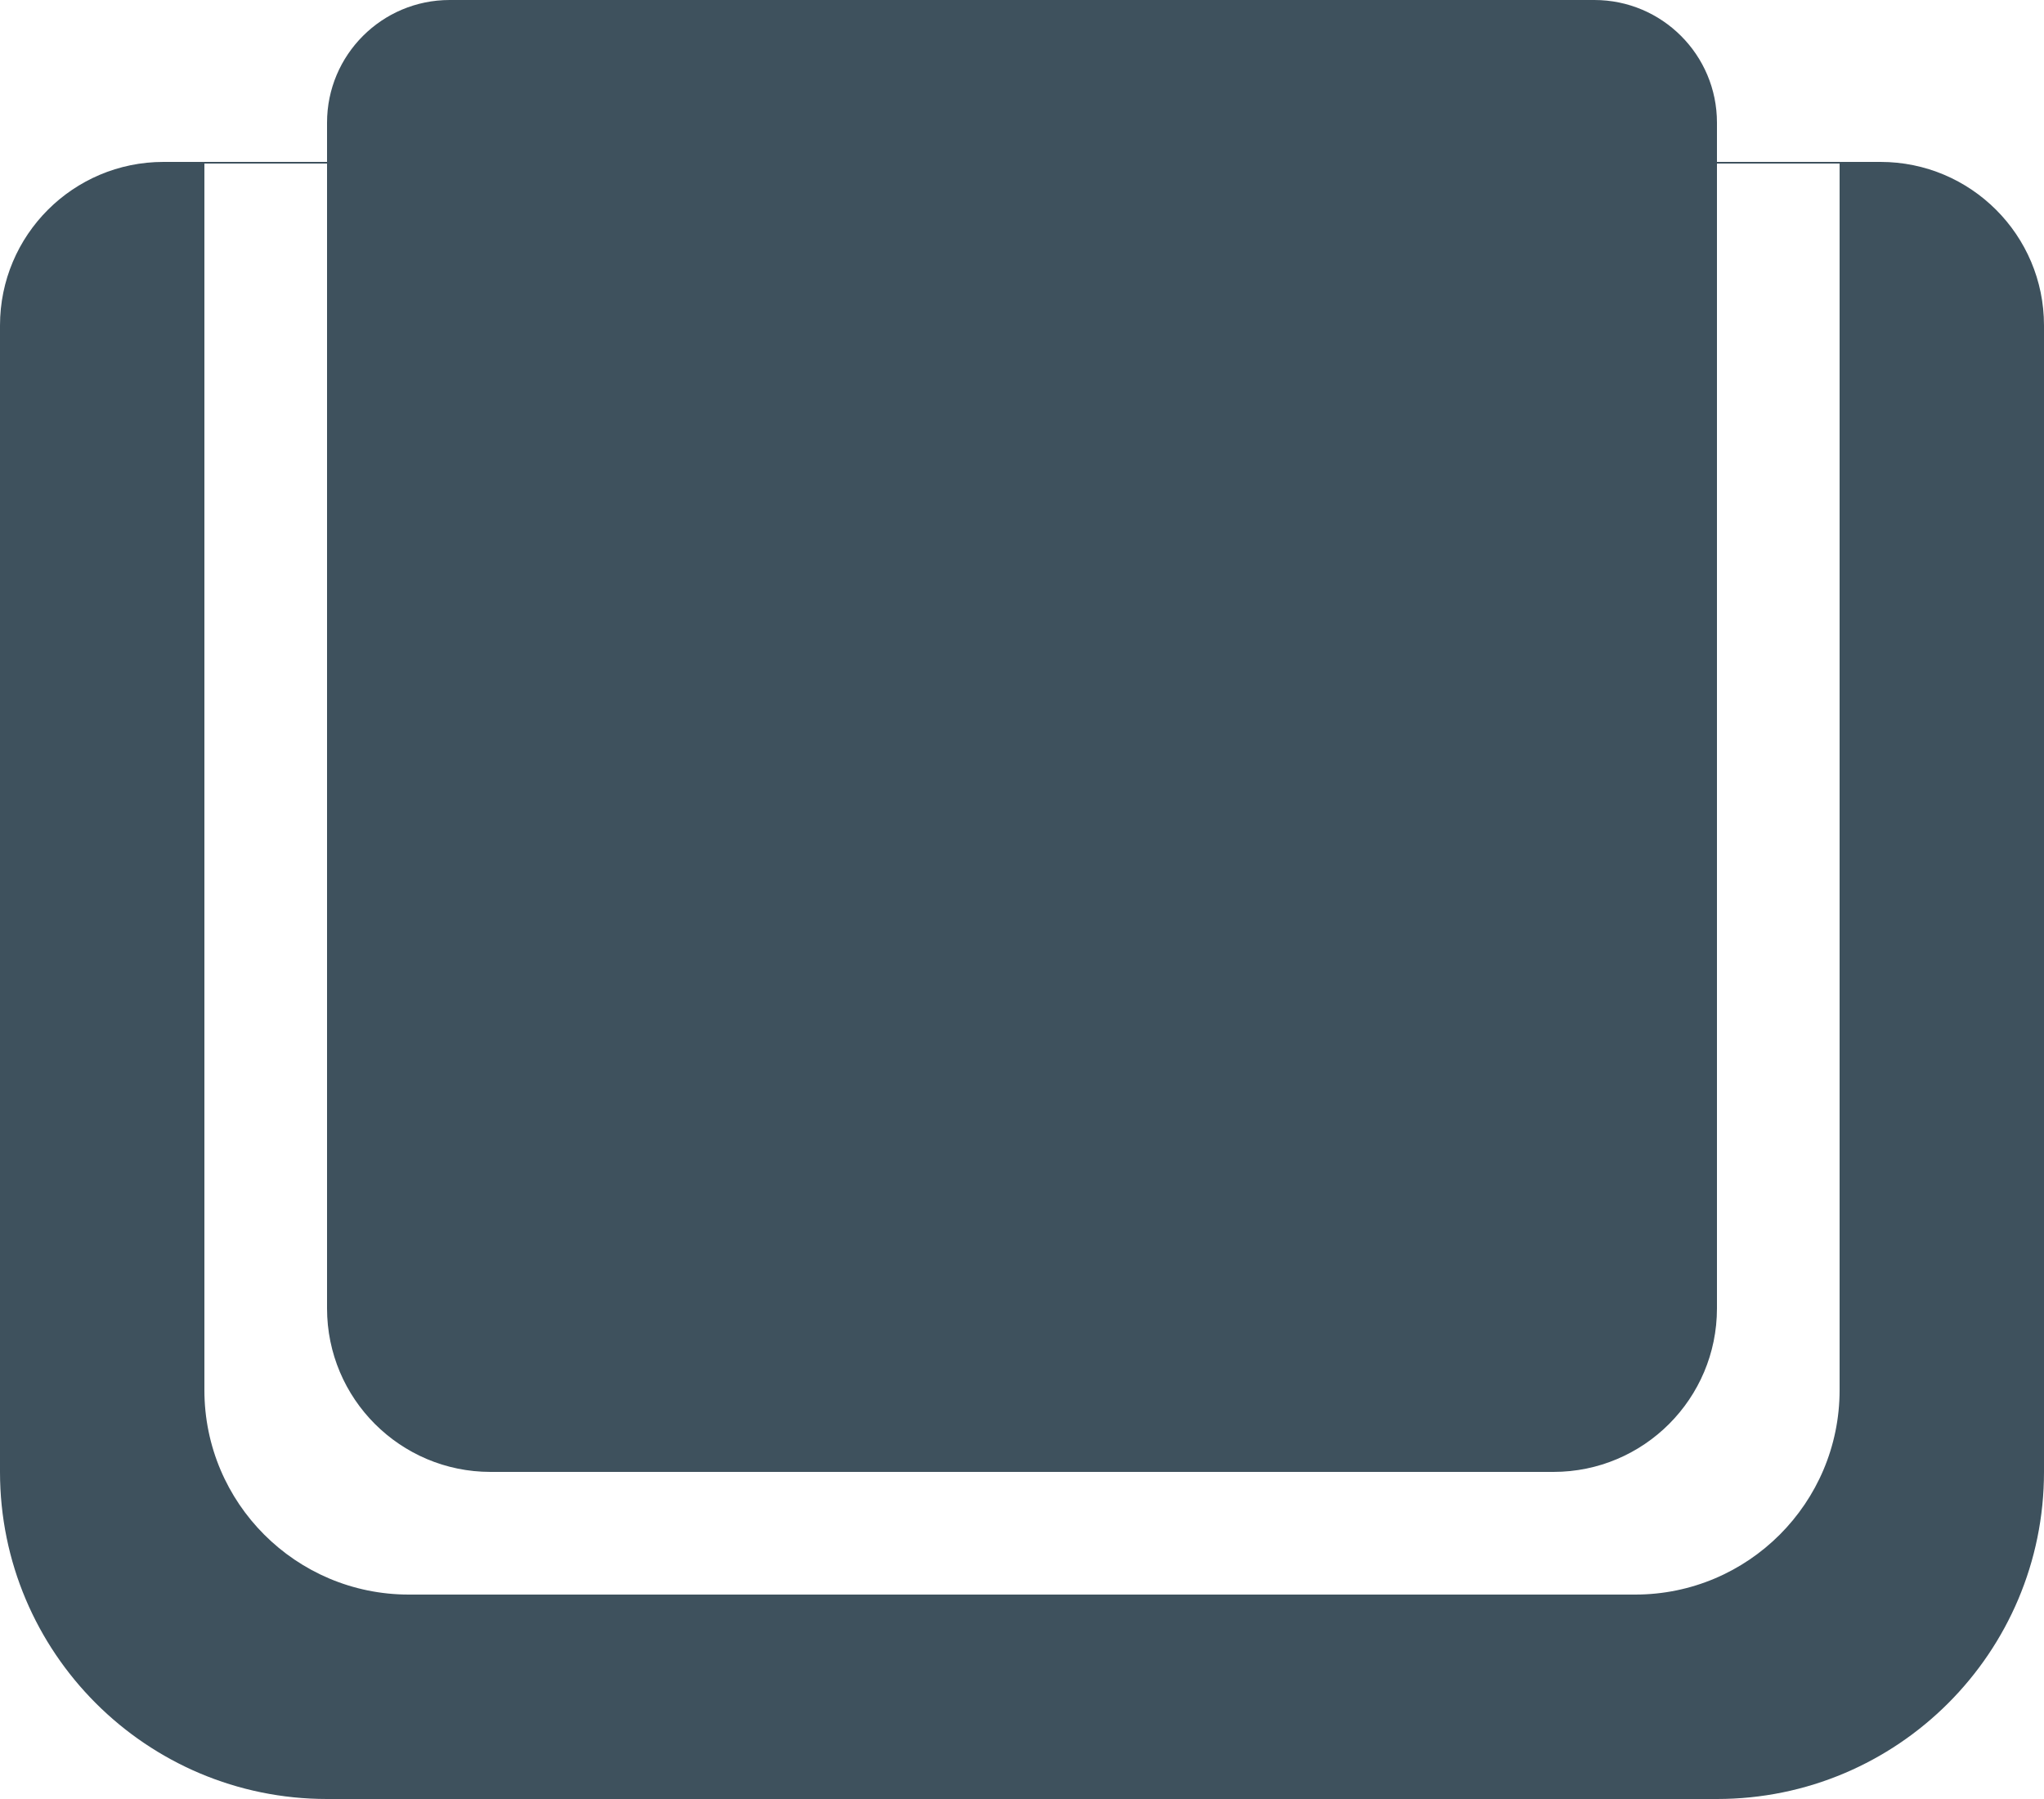 <svg width="50" height="44" viewBox="0 0 50 44" fill="none" xmlns="http://www.w3.org/2000/svg">
<g clip-path="url(#clip0)">
<path fill-rule="evenodd" clip-rule="evenodd" d="M11 0C9.343 0 8 1.343 8 3V3.96H4C1.791 3.96 0 5.75 0 7.96V36C0 40.418 3.582 44 8 44H42C46.418 44 50 40.418 50 36V7.96C50 5.75 48.209 3.96 46 3.96H42V3C42 1.343 40.657 0 39 0H11ZM8 4V32C8 34.209 9.791 36 12 36H38C40.209 36 42 34.209 42 32V4H45V34C45 36.761 42.761 39 40 39H10C7.239 39 5 36.761 5 34V4H8Z" fill="#3E515D"/>
</g>
<defs>
<clipPath id="clip0">
<rect width="50" height="44" fill="white"/>
</clipPath>
</defs>
</svg>
